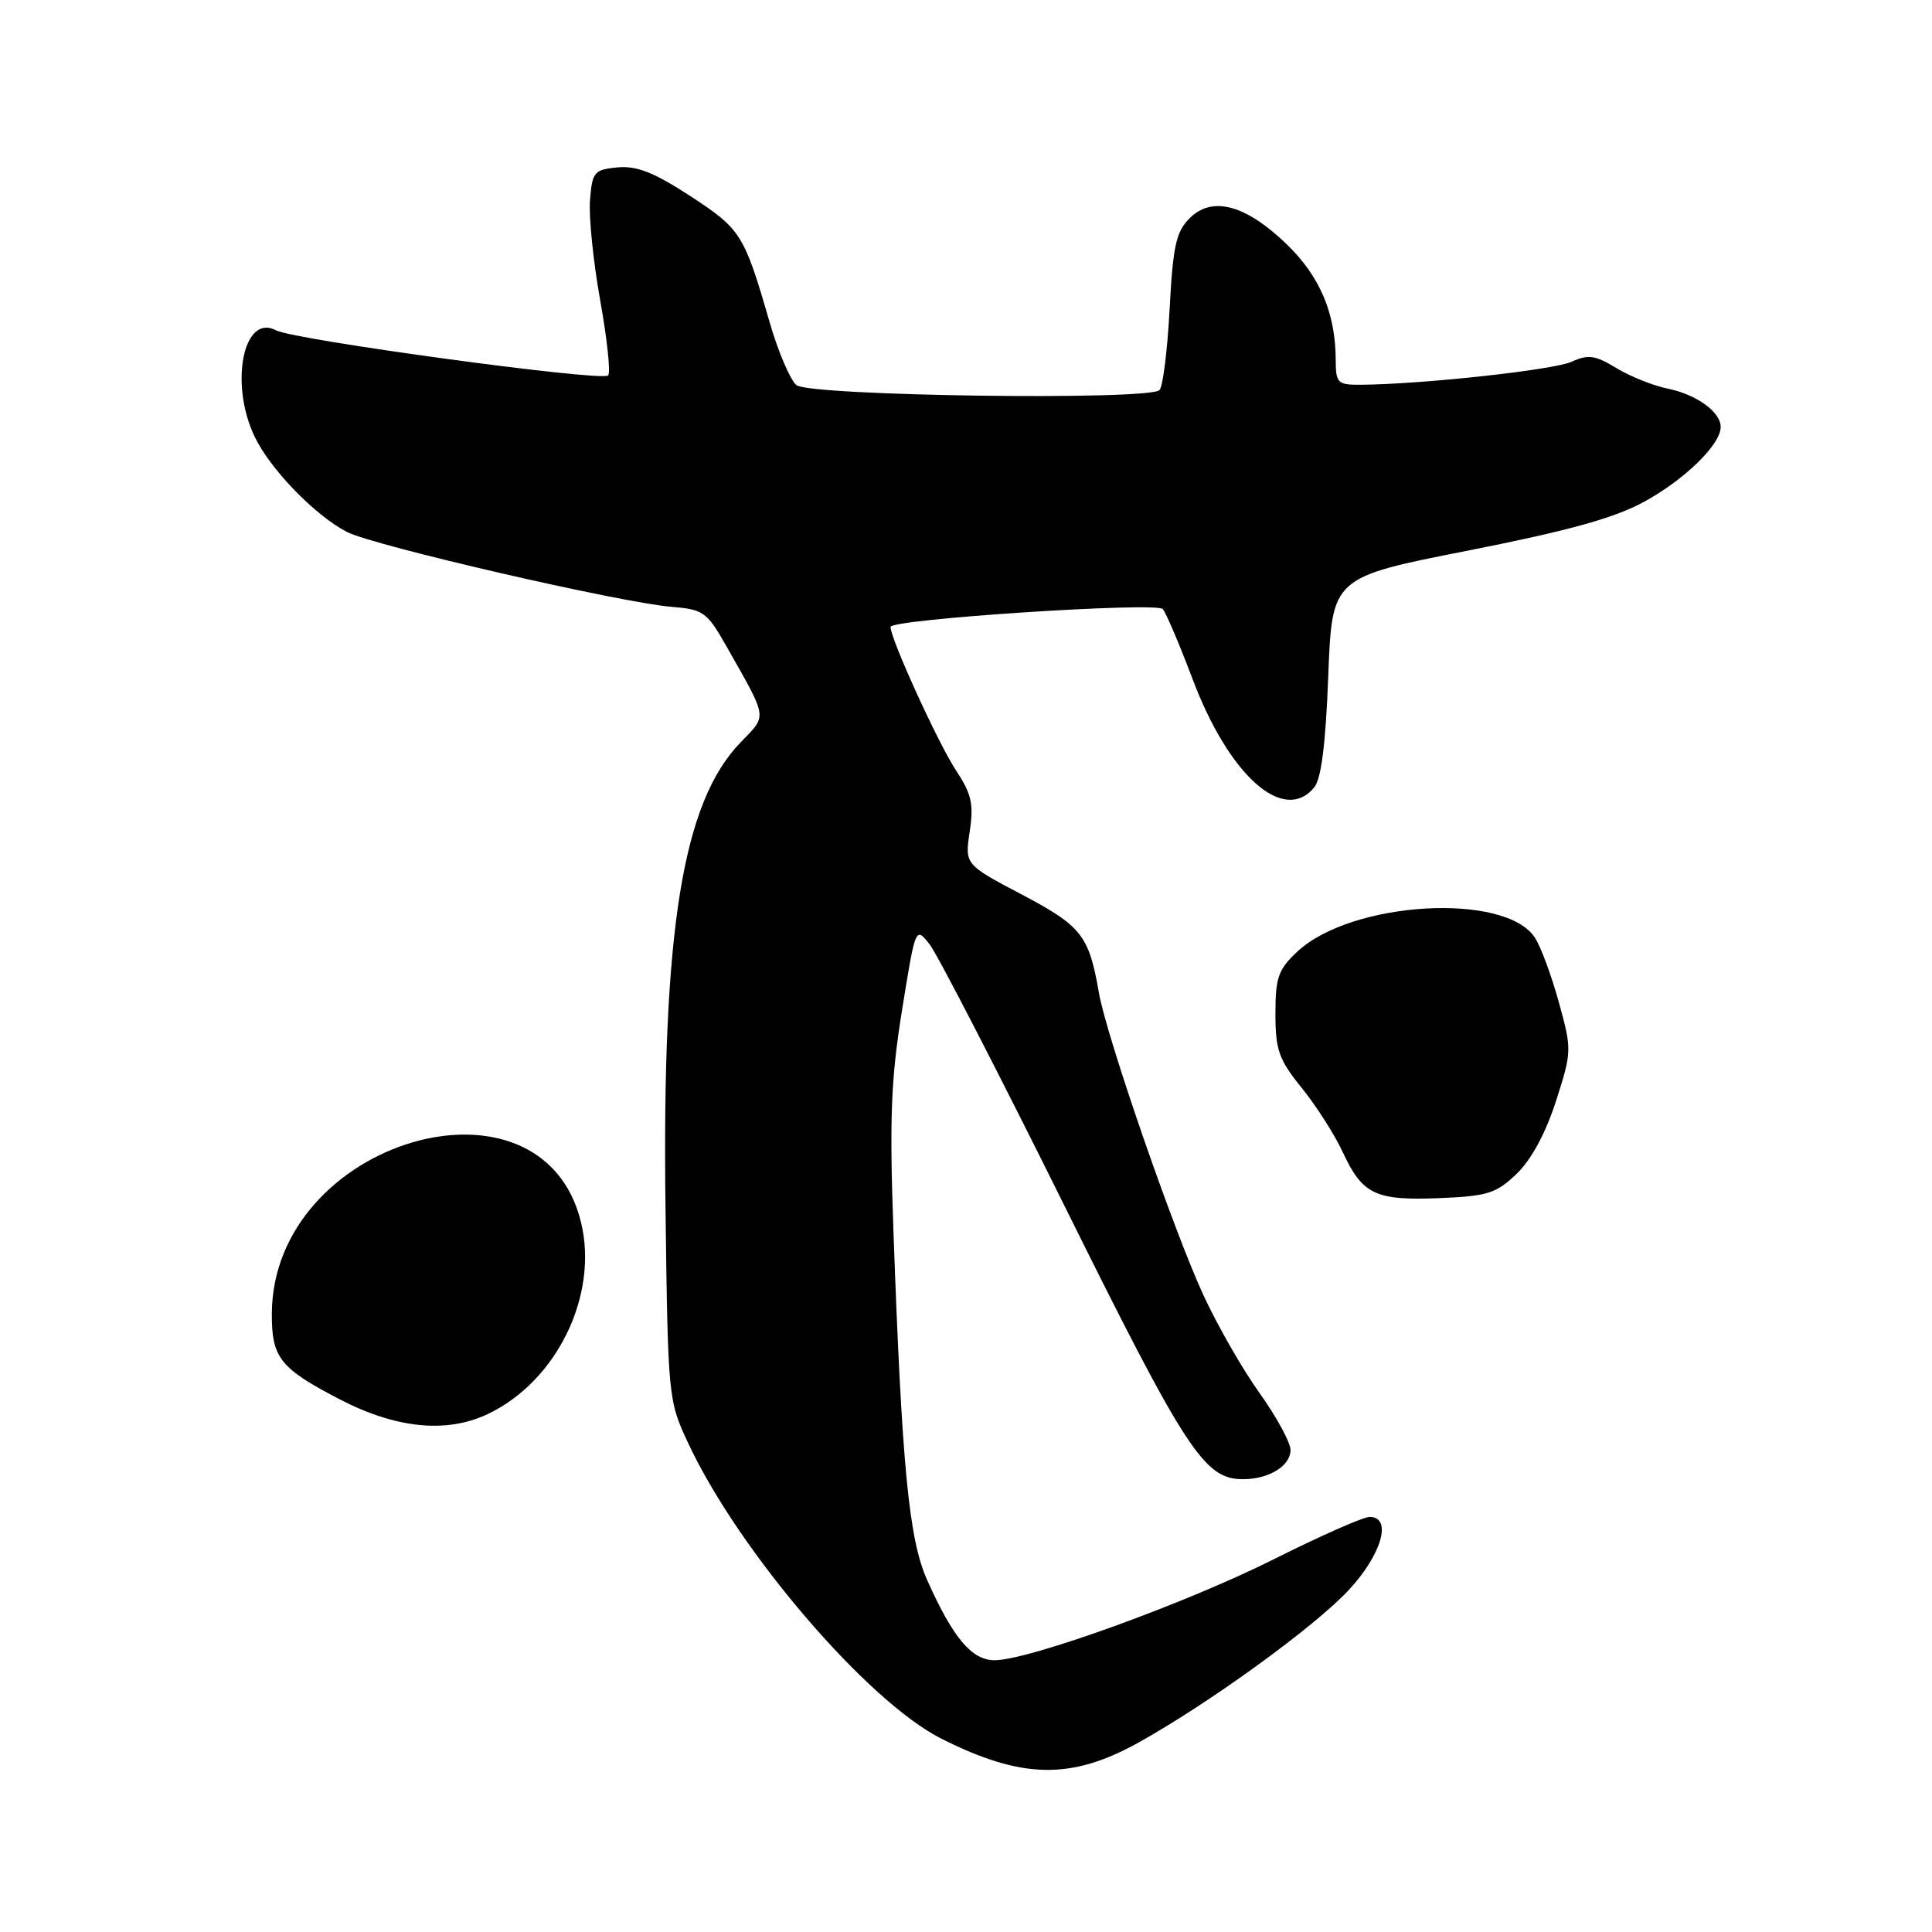 <?xml version="1.0" encoding="UTF-8" standalone="no"?>
<!DOCTYPE svg PUBLIC "-//W3C//DTD SVG 1.1//EN" "http://www.w3.org/Graphics/SVG/1.1/DTD/svg11.dtd" >
<svg xmlns="http://www.w3.org/2000/svg" xmlns:xlink="http://www.w3.org/1999/xlink" version="1.1" viewBox="0 0 256 256">
 <g >
 <path fill="currentColor"
d=" M 151.00 230.82 C 160.43 225.55 174.35 215.43 178.77 210.63 C 183.12 205.92 184.50 201.00 181.48 201.00 C 180.65 201.00 174.96 203.51 168.84 206.58 C 157.17 212.44 136.38 219.96 131.82 219.99 C 128.77 220.00 126.30 217.07 122.85 209.36 C 120.43 203.96 119.50 194.28 118.39 163.24 C 117.85 148.20 118.05 143.02 119.52 133.87 C 121.31 122.76 121.31 122.76 123.18 125.13 C 124.20 126.43 132.21 141.96 140.98 159.64 C 157.21 192.39 159.57 196.00 164.70 196.00 C 168.14 196.00 171.00 194.24 171.00 192.13 C 171.00 191.14 169.16 187.76 166.92 184.62 C 164.67 181.49 161.31 175.63 159.46 171.61 C 155.49 163.03 146.59 137.26 145.60 131.50 C 144.31 123.97 143.30 122.69 135.39 118.53 C 127.84 114.55 127.84 114.55 128.49 110.19 C 129.04 106.55 128.74 105.20 126.67 102.07 C 124.34 98.55 118.00 84.66 118.00 83.07 C 118.00 82.05 153.15 79.74 154.07 80.70 C 154.48 81.14 156.27 85.33 158.03 90.00 C 162.86 102.78 170.08 109.22 174.13 104.35 C 175.07 103.22 175.66 98.61 176.00 89.60 C 176.50 76.50 176.50 76.50 194.50 72.96 C 207.82 70.33 213.89 68.65 217.83 66.50 C 223.23 63.56 228.00 58.90 228.00 56.58 C 228.00 54.59 224.83 52.29 221.00 51.50 C 219.07 51.11 216.00 49.88 214.18 48.77 C 211.36 47.06 210.45 46.93 208.23 47.94 C 205.84 49.03 188.23 50.94 180.25 50.98 C 177.25 51.00 177.00 50.75 176.99 47.75 C 176.98 41.53 174.90 36.61 170.48 32.35 C 165.04 27.11 160.62 25.93 157.63 28.92 C 155.83 30.72 155.42 32.60 154.98 40.96 C 154.69 46.42 154.09 51.24 153.64 51.69 C 152.23 53.09 107.27 52.47 105.53 51.03 C 104.70 50.33 103.09 46.56 101.96 42.63 C 98.60 31.02 98.18 30.36 91.47 25.98 C 86.65 22.84 84.36 21.94 81.82 22.18 C 78.73 22.48 78.48 22.78 78.18 26.49 C 78.00 28.69 78.61 34.68 79.53 39.80 C 80.45 44.93 80.93 49.41 80.58 49.75 C 79.74 50.59 39.01 45.05 36.58 43.77 C 32.27 41.48 30.38 50.78 33.72 57.82 C 35.77 62.14 41.71 68.28 45.98 70.49 C 49.51 72.31 82.25 79.86 89.00 80.41 C 93.21 80.75 93.68 81.09 96.26 85.64 C 101.79 95.41 101.69 94.70 98.14 98.36 C 90.45 106.29 87.71 123.23 88.18 160.00 C 88.51 185.29 88.53 185.55 91.21 191.27 C 97.90 205.57 114.96 225.47 124.75 230.39 C 135.44 235.77 141.98 235.87 151.00 230.82 Z  M 64.63 187.37 C 73.77 183.04 79.32 171.66 77.00 162.01 C 71.86 140.57 36.13 151.08 36.02 174.06 C 35.99 179.91 37.10 181.31 45.00 185.41 C 52.48 189.29 59.17 189.96 64.63 187.37 Z  M 200.96 155.54 C 202.89 153.69 204.80 150.17 206.17 145.92 C 208.28 139.34 208.29 139.09 206.57 132.86 C 205.61 129.36 204.19 125.51 203.41 124.29 C 199.54 118.20 179.10 119.37 171.91 126.09 C 169.38 128.45 169.00 129.52 169.00 134.32 C 169.00 139.14 169.45 140.40 172.50 144.17 C 174.42 146.55 176.86 150.37 177.92 152.66 C 180.53 158.28 182.24 159.10 190.70 158.76 C 197.10 158.50 198.25 158.14 200.96 155.54 Z "/>
</g>
</svg>